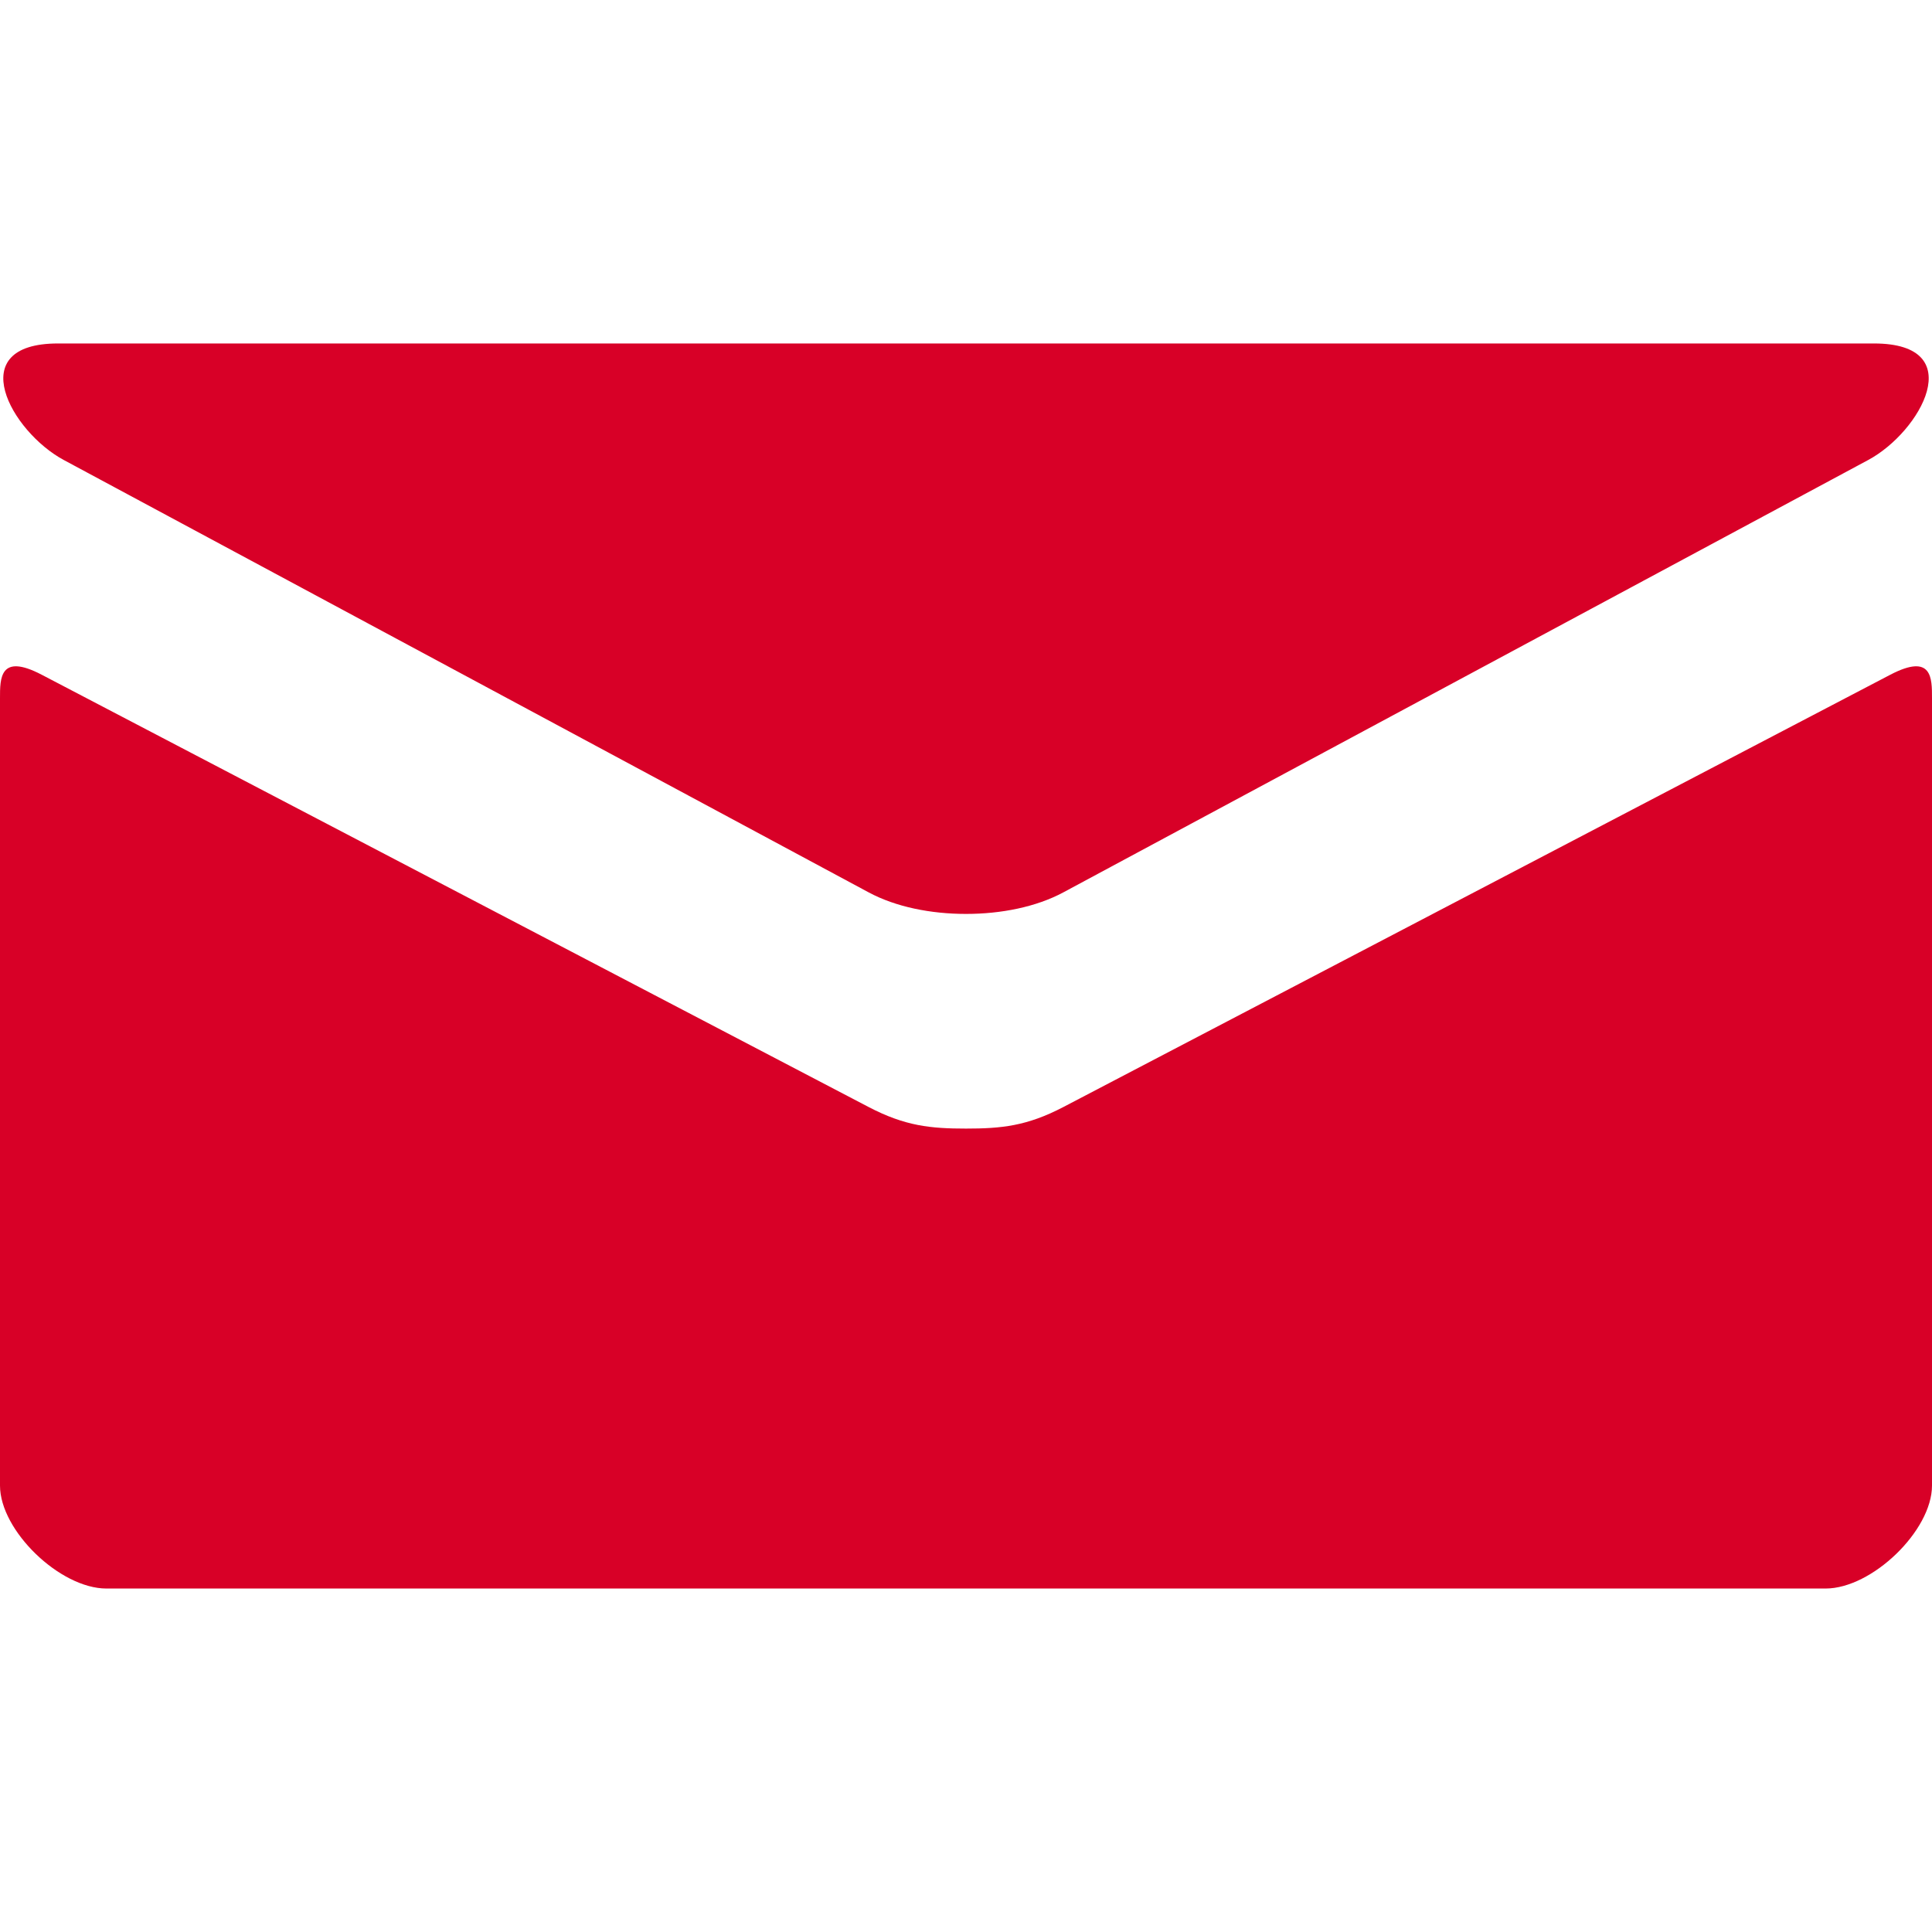 <?xml version="1.0" encoding="iso-8859-1"?>
<!-- Generator: Adobe Illustrator 18.1.1, SVG Export Plug-In . SVG Version: 6.00 Build 0)  -->
<svg xmlns="http://www.w3.org/2000/svg" xmlns:xlink="http://www.w3.org/1999/xlink" version="1.1" id="Capa_1" x="0px" y="0px" viewBox="0 0 90 90" style="enable-background:new 0 0 90 90;" xml:space="preserve" width="64px" height="64px">
<g>
	<g>
		<path d="M2.97,21.428c2.441,1.312,36.241,19.468,37.499,20.144c1.259,0.676,2.889,1.002,4.531,1.002    c1.643,0,3.271-0.326,4.531-1.002c1.258-0.676,35.058-18.831,37.498-20.144C89.472,20.117,91.784,16,87.297,16H2.703    C-1.781,16,0.527,20.117,2.97,21.428z M88.064,31.428c-2.773,1.447-36.835,19.26-38.533,20.144    c-1.699,0.887-2.889,1.002-4.531,1.002s-2.832-0.115-4.531-1.002C38.771,50.688,4.711,32.875,1.936,31.428    C-0.017,30.411,0,31.604,0,32.526c0,0.922,0,36.679,0,36.679C0,71.301,2.792,74,4.959,74h80.082C87.208,74,90,71.301,90,69.205    c0,0,0-35.757,0-36.679C90,31.604,90.02,30.411,88.064,31.428z" fill="#D80027"/>
	</g>
</g>
<g>
</g>
<g>
</g>
<g>
</g>
<g>
</g>
<g>
</g>
<g>
</g>
<g>
</g>
<g>
</g>
<g>
</g>
<g>
</g>
<g>
</g>
<g>
</g>
<g>
</g>
<g>
</g>
<g>
</g>
</svg>

